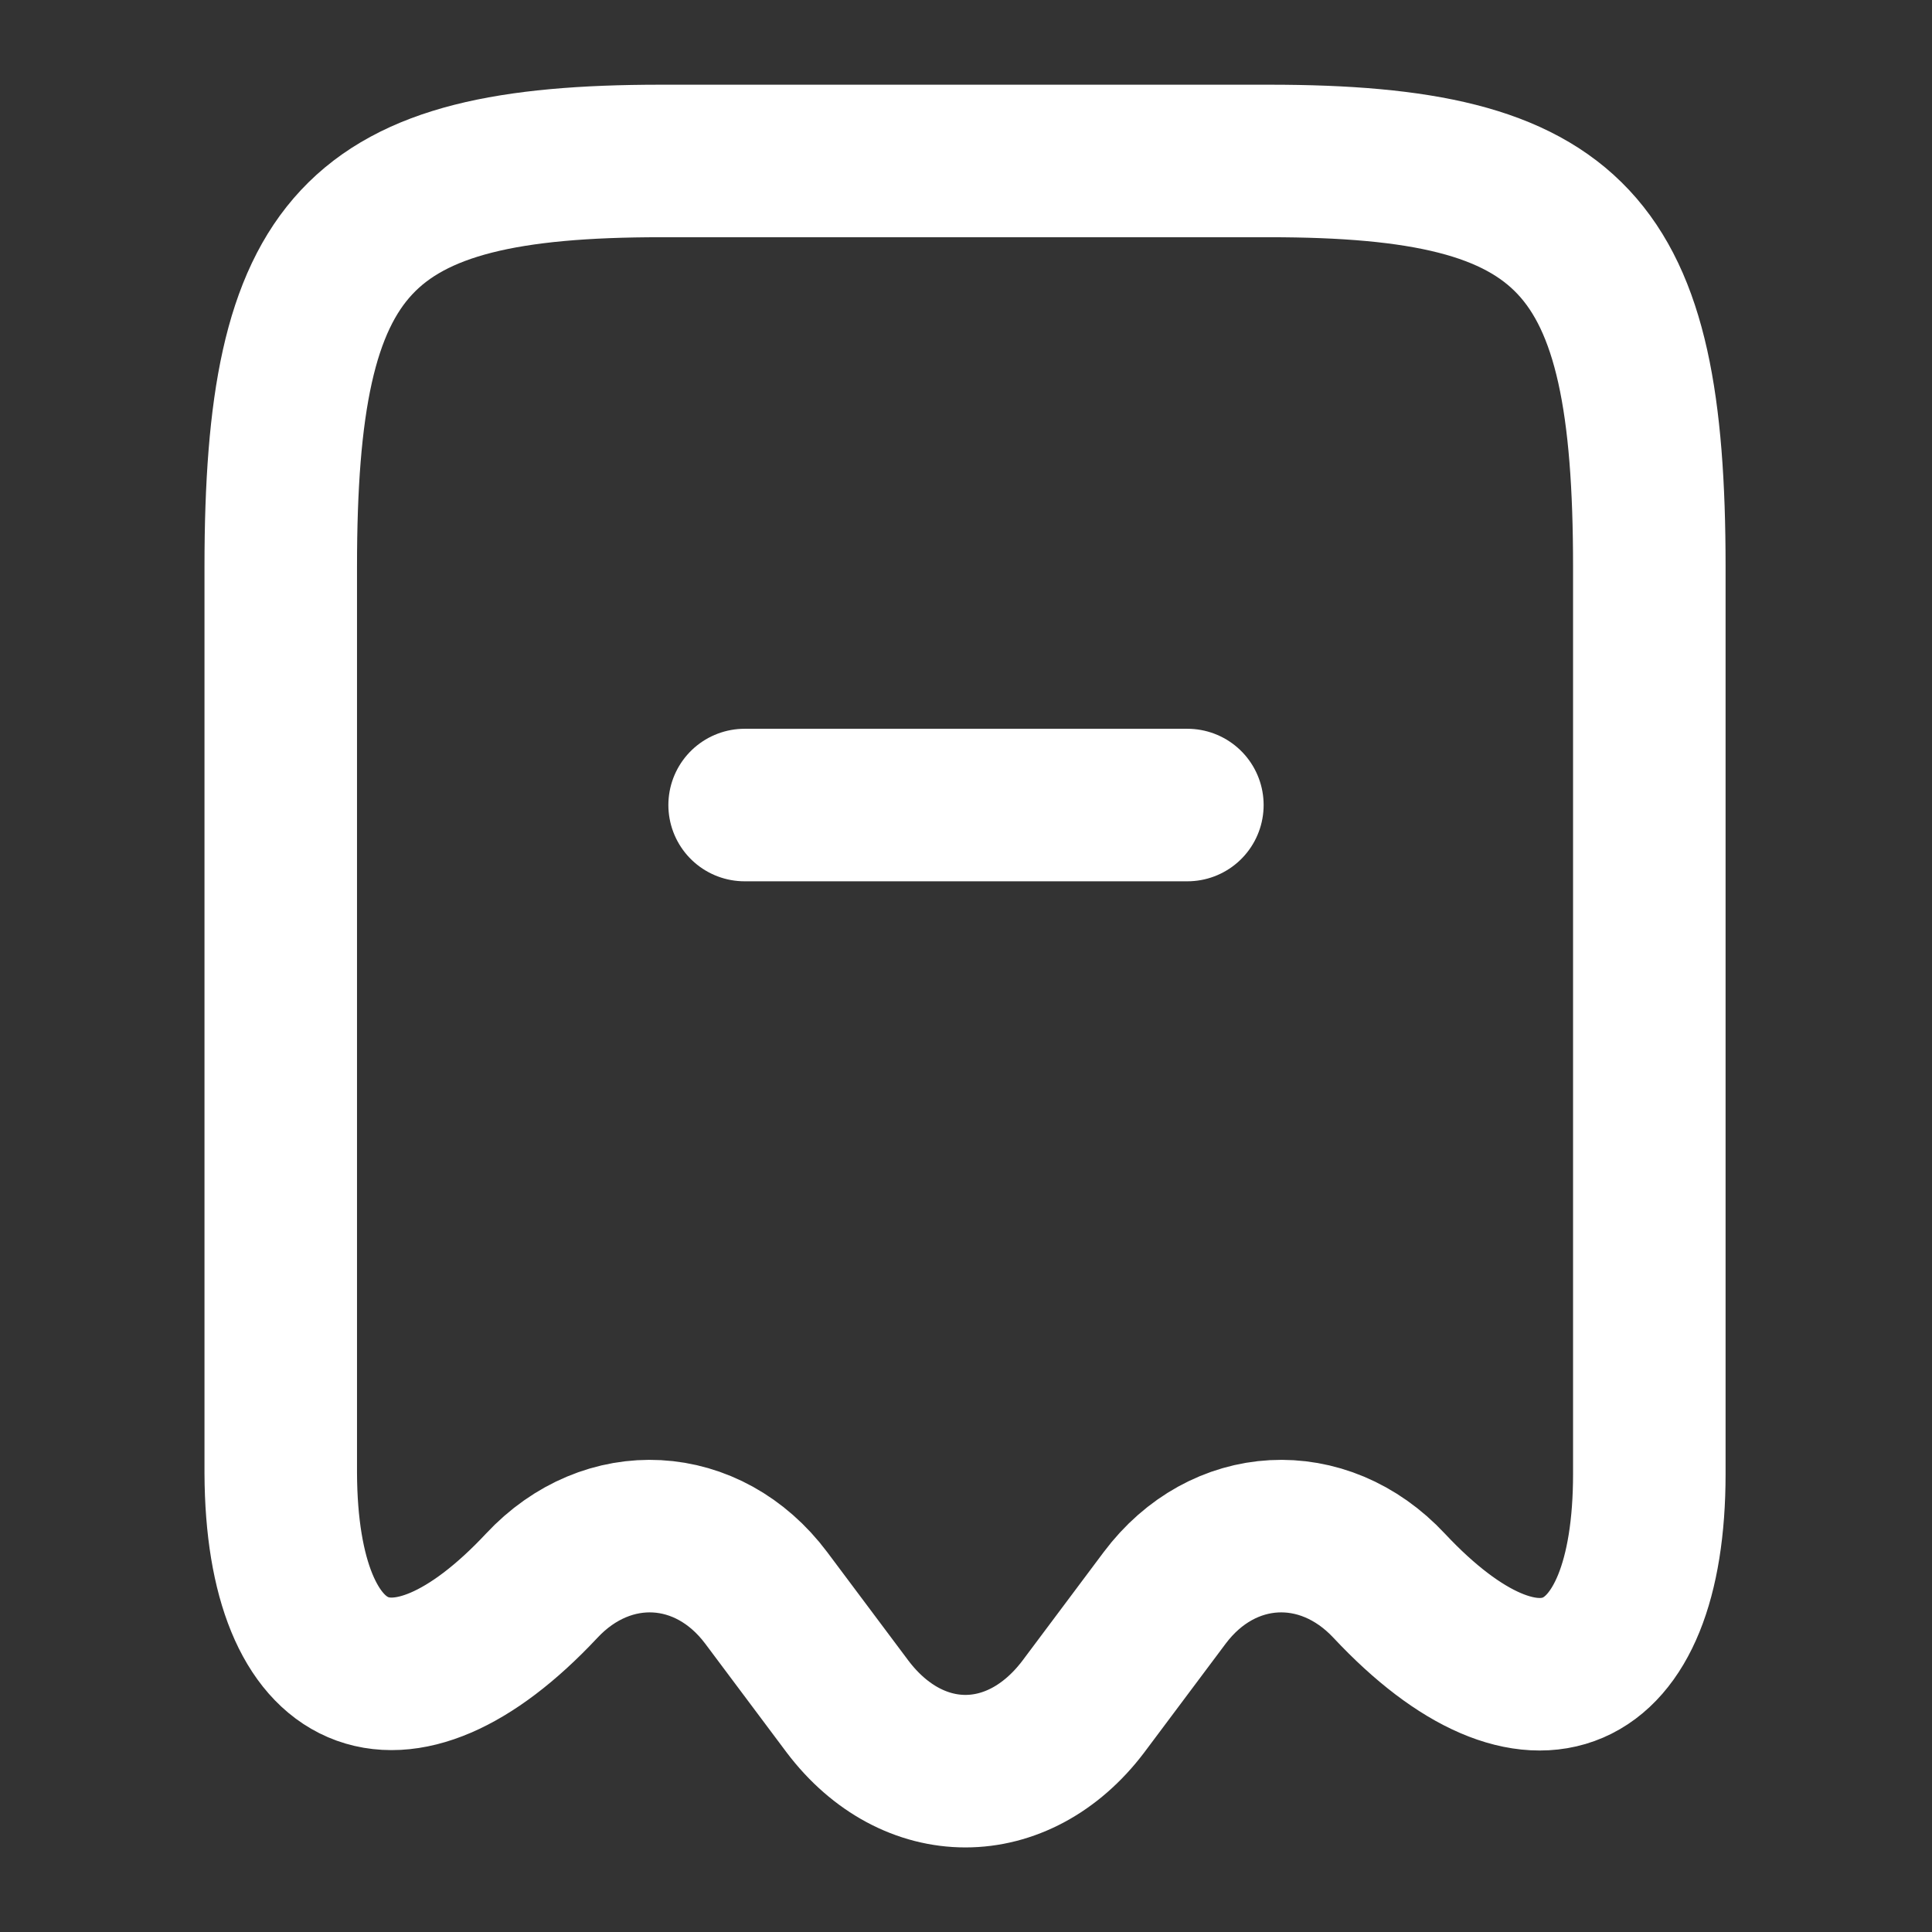 <svg width="19" height="19" viewBox="0 0 19 19" fill="none" xmlns="http://www.w3.org/2000/svg">
<rect x="0" y="0" width="19" height="19" fill="#333333" stroke="none"/>
<path d="M7.323 7.917H11.677M5.326 15.596C5.976 14.899 6.965 14.954 7.535 15.714L8.335 16.783C8.976 17.63 10.013 17.63 10.654 16.783L11.454 15.714C12.024 14.954 13.013 14.899 13.663 15.596C15.072 17.1 16.22 16.601 16.22 14.495V5.573C16.22 2.383 15.476 1.583 12.483 1.583H6.498C3.506 1.583 2.761 2.383 2.761 5.573V14.487C2.769 16.601 3.925 17.092 5.326 15.596Z" stroke="#fff" stroke-width="1.5" stroke-linecap="round" stroke-linejoin="round"/>
</svg>
